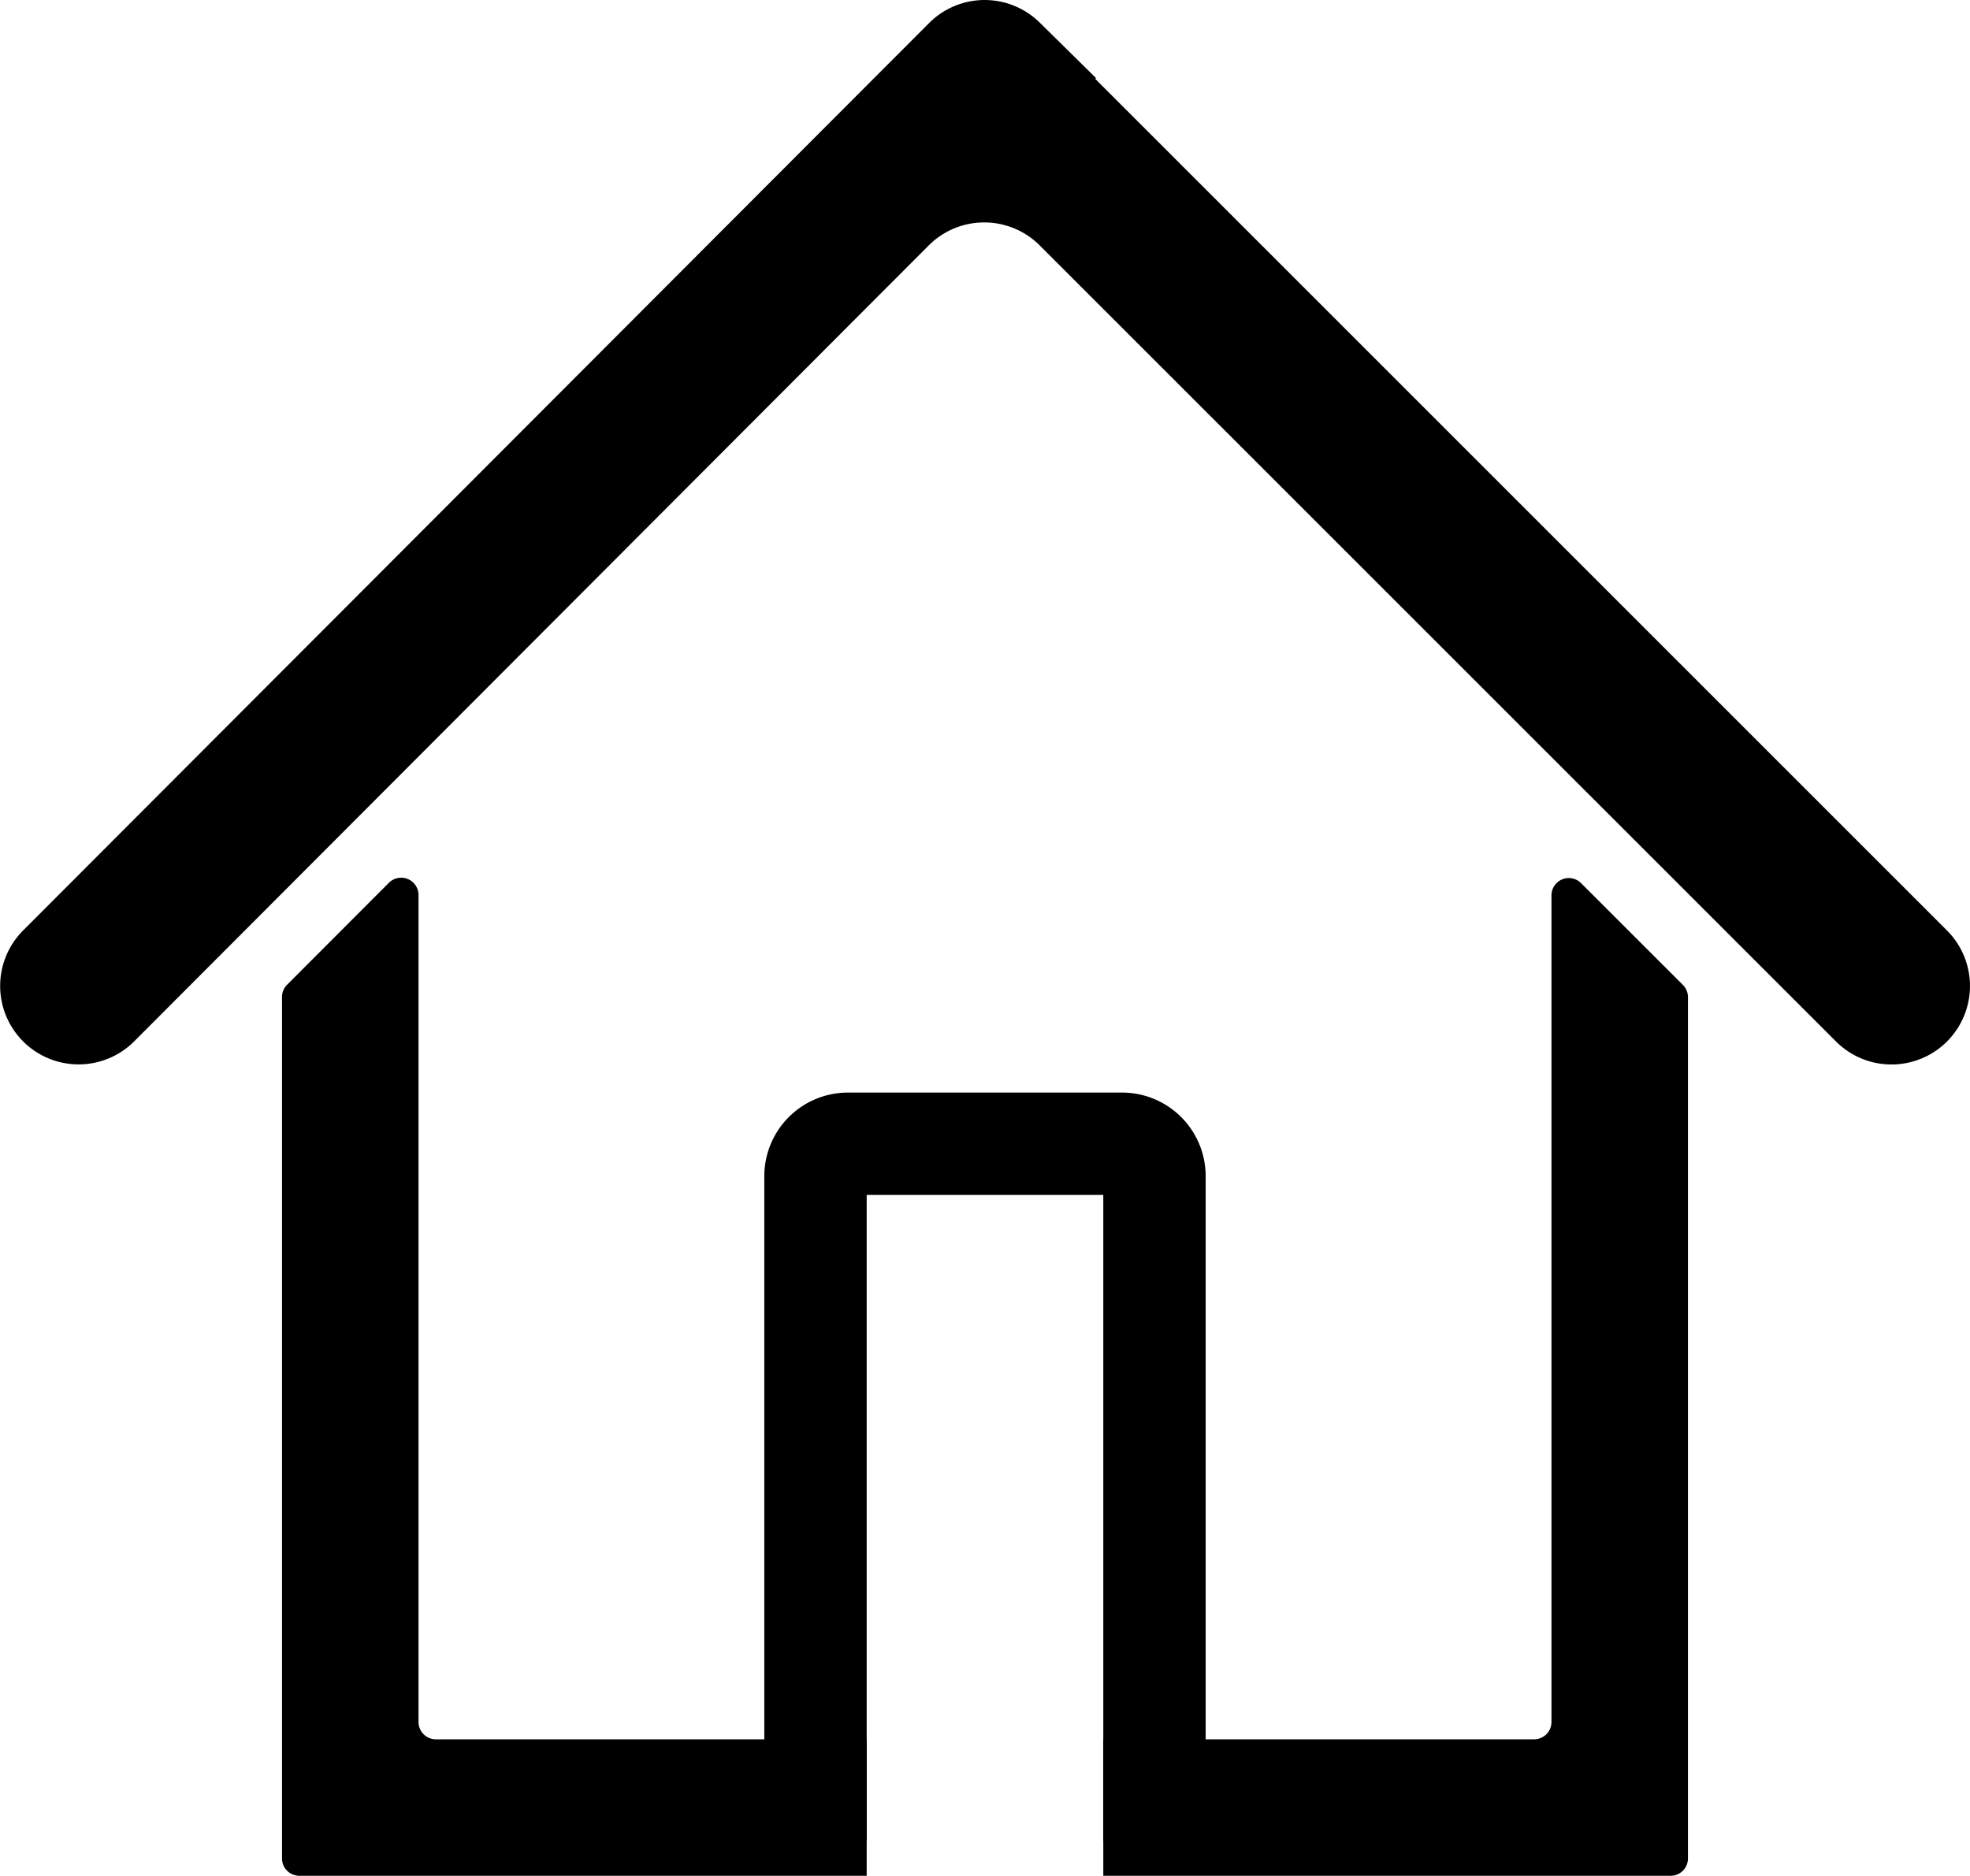 <svg id="Layer_1" data-name="Layer 1" xmlns="http://www.w3.org/2000/svg" viewBox="0 0 865.93 824.61"><title>domains-icon</title><path d="M487.43,69.82a34.5,34.5,0,0,1,48.62-.21L560.8,94l-.35.35L934.86,468.75a34.51,34.51,0,0,1,0,48.79h0a34.49,34.49,0,0,1-48.79,0l-350-349.95a34.49,34.49,0,0,0-48.81,0L138,517.51a34.51,34.51,0,0,1-48.79,0h0a34.51,34.51,0,0,1,0-48.79Z" transform="translate(-79.04 -59.69)"/><path d="M460,824.31H270.62a7.63,7.63,0,0,1-7.62-7.63V453.31h0v-.17a7.62,7.62,0,0,0-13-5.38l-44.75,44.82A7.62,7.62,0,0,0,203,498V876.68a7.63,7.63,0,0,0,7.62,7.63H460Z" transform="translate(-79.04 -59.69)"/><path d="M818.77,492.67,774,447.92a7.62,7.62,0,0,0-13,5.39h0V816.68a7.63,7.63,0,0,1-7.62,7.63H564v60H813.38a7.63,7.63,0,0,0,7.62-7.63V498.06A7.62,7.62,0,0,0,818.77,492.67Z" transform="translate(-79.04 -59.69)"/><path d="M572.29,540H451.72A36.76,36.76,0,0,0,415,576.71V832.29A36.76,36.76,0,0,0,451.72,869H460V585H564V869h8.29A36.75,36.75,0,0,0,609,832.29V576.71A36.75,36.75,0,0,0,572.29,540Z" transform="translate(-79.04 -59.69)"/></svg>